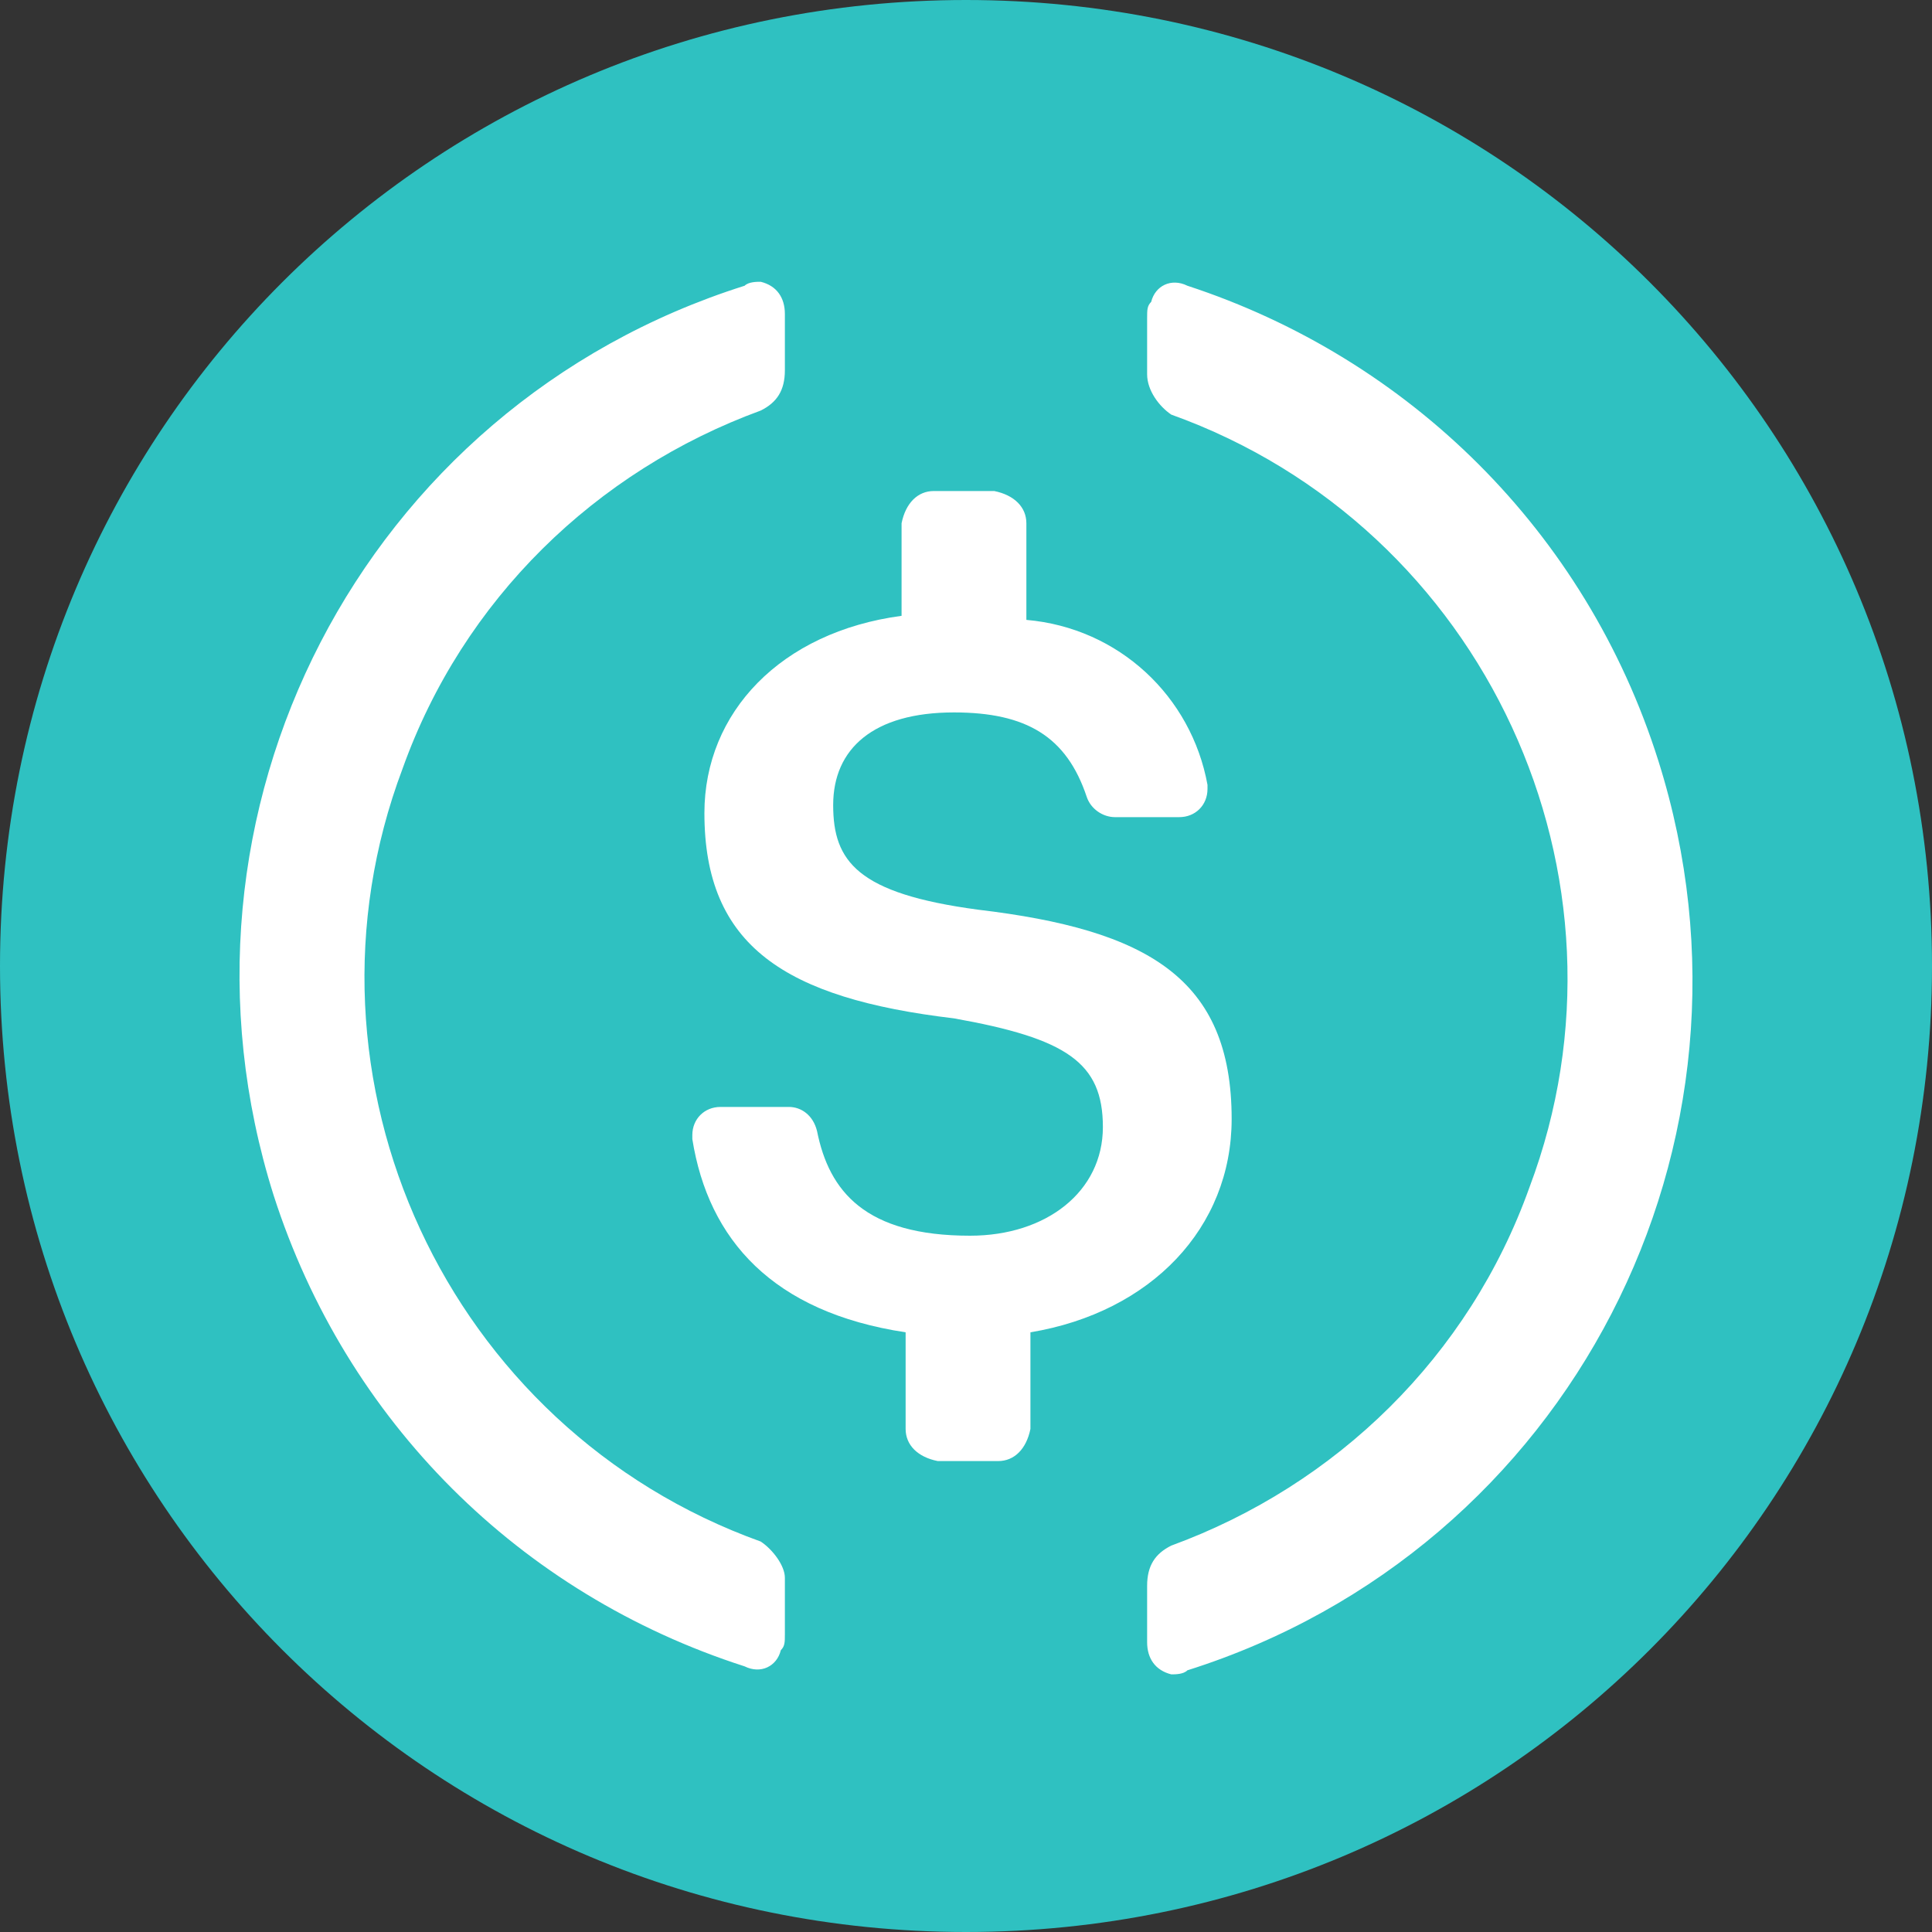 <svg width="20" height="20" viewBox="0 0 20 20" fill="none" xmlns="http://www.w3.org/2000/svg">
<rect x="0" y="0" width="20" height="20" fill="#333333" stroke="none"/>
<g clip-path="url(#clip0_374_698)">
<path d="M10 20C15.542 20 20 15.542 20 10C20 4.458 15.542 0 10 0C4.458 0 0 4.458 0 10C0 15.542 4.458 20 10 20Z" fill="#2FC1C1"/>
<path d="M12.75 11.584C12.75 10.125 11.875 9.625 10.125 9.417C8.875 9.25 8.625 8.917 8.625 8.334C8.625 7.75 9.042 7.375 9.875 7.375C10.625 7.375 11.042 7.625 11.25 8.25C11.292 8.375 11.417 8.459 11.542 8.459H12.208C12.375 8.459 12.5 8.334 12.5 8.167V8.125C12.333 7.208 11.583 6.5 10.625 6.417V5.417C10.625 5.25 10.5 5.125 10.292 5.083H9.667C9.5 5.083 9.375 5.208 9.333 5.417V6.375C8.083 6.542 7.292 7.375 7.292 8.417C7.292 9.792 8.125 10.334 9.875 10.542C11.042 10.75 11.417 11 11.417 11.667C11.417 12.334 10.833 12.792 10.042 12.792C8.958 12.792 8.583 12.334 8.458 11.709C8.417 11.542 8.292 11.459 8.167 11.459H7.458C7.292 11.459 7.167 11.584 7.167 11.75V11.792C7.333 12.834 8 13.584 9.375 13.792V14.792C9.375 14.959 9.5 15.084 9.708 15.125H10.333C10.5 15.125 10.625 15 10.667 14.792V13.792C11.917 13.584 12.75 12.709 12.75 11.584Z" fill="white"/>
<path d="M7.875 15.958C4.625 14.791 2.958 11.166 4.167 7.958C4.792 6.208 6.167 4.875 7.875 4.25C8.042 4.167 8.125 4.042 8.125 3.833V3.25C8.125 3.083 8.042 2.958 7.875 2.917C7.833 2.917 7.75 2.917 7.708 2.958C3.75 4.208 1.583 8.416 2.833 12.375C3.583 14.708 5.375 16.5 7.708 17.25C7.875 17.333 8.042 17.25 8.083 17.083C8.125 17.041 8.125 17 8.125 16.916V16.333C8.125 16.208 8 16.041 7.875 15.958ZM12.292 2.958C12.125 2.875 11.958 2.958 11.917 3.125C11.875 3.167 11.875 3.208 11.875 3.292V3.875C11.875 4.042 12 4.208 12.125 4.292C15.375 5.458 17.042 9.083 15.833 12.291C15.208 14.041 13.833 15.375 12.125 16C11.958 16.083 11.875 16.208 11.875 16.416V17C11.875 17.166 11.958 17.291 12.125 17.333C12.167 17.333 12.25 17.333 12.292 17.291C16.25 16.041 18.417 11.833 17.167 7.875C16.417 5.5 14.583 3.708 12.292 2.958Z" fill="white"/>
</g>
<defs>
<clipPath id="clip0_374_698">
<rect width="20" height="20" fill="white"/>
</clipPath>
</defs>
</svg>

